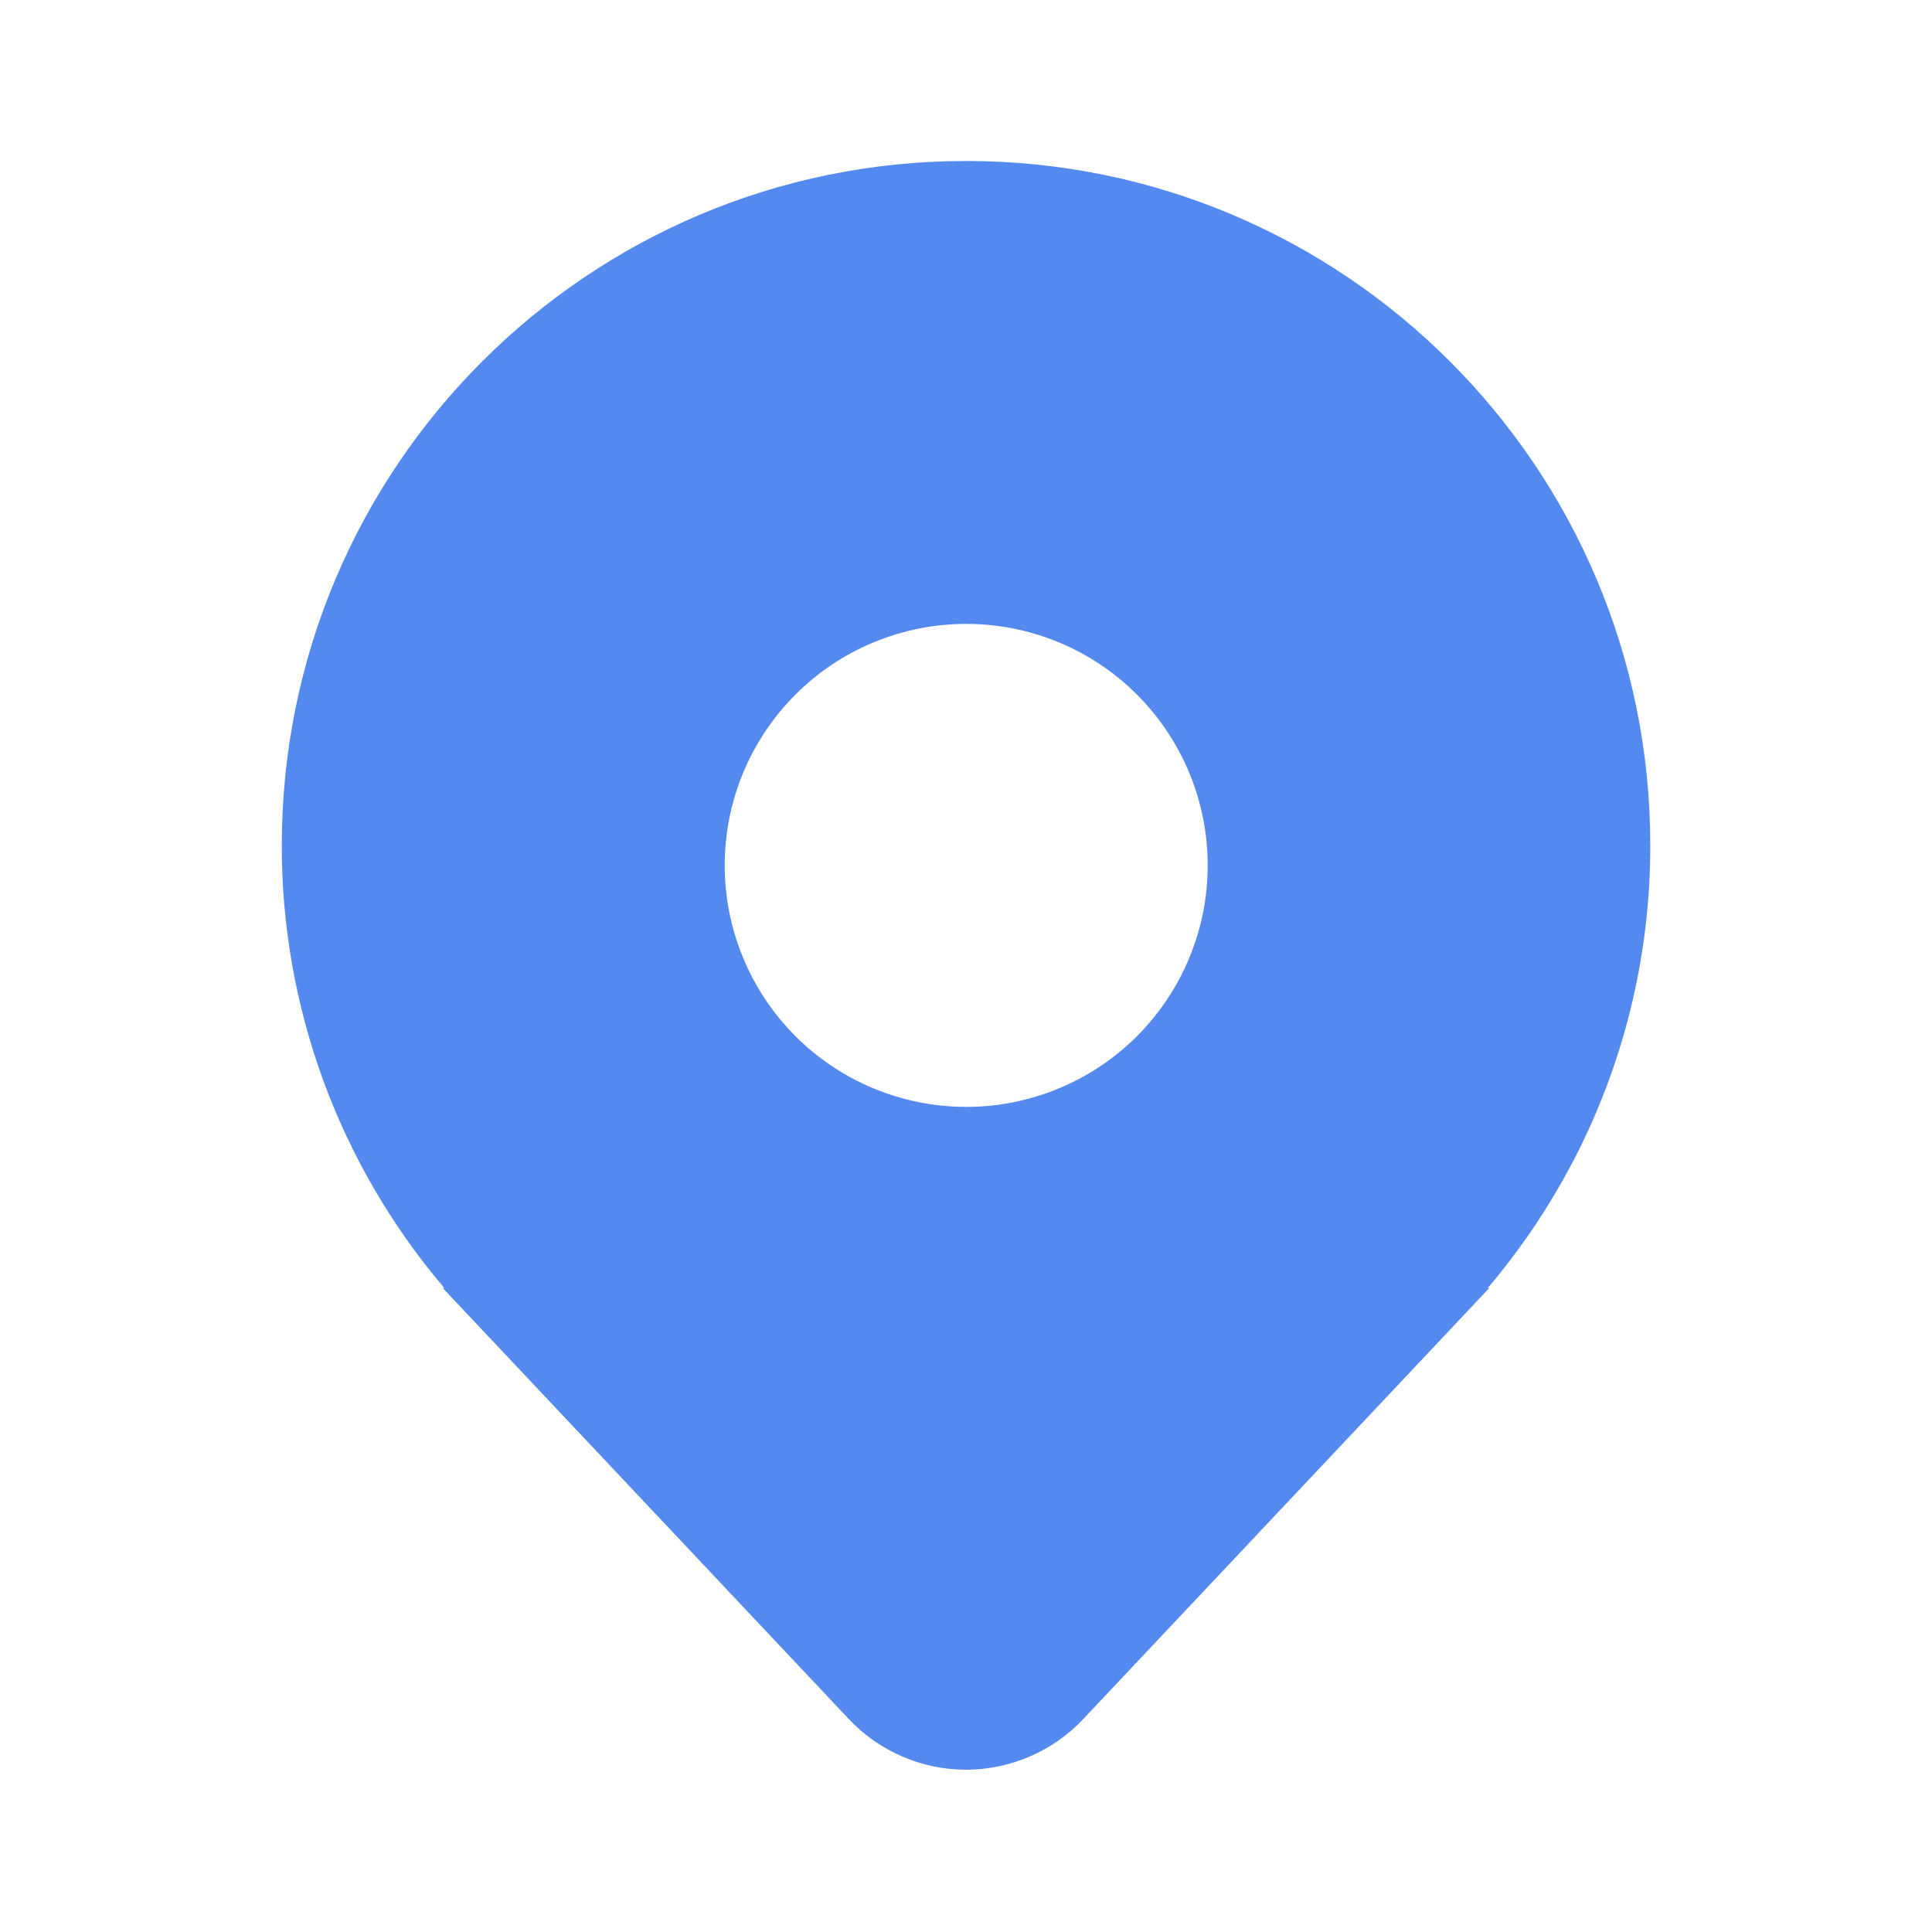 <svg width="28" height="28" viewBox="0 0 28 28" fill="none" xmlns="http://www.w3.org/2000/svg">
<path d="M22.759 16.905C23.522 15.472 23.92 13.873 23.917 12.25C23.917 6.773 19.478 2.333 14.001 2.333C8.524 2.333 4.084 6.773 4.084 12.25C4.08 14.589 4.907 16.854 6.417 18.64L6.429 18.655C6.433 18.659 6.437 18.663 6.439 18.667H6.417L12.302 24.914C12.52 25.146 12.783 25.33 13.075 25.456C13.367 25.582 13.682 25.648 14 25.648C14.319 25.648 14.633 25.582 14.925 25.456C15.217 25.33 15.481 25.146 15.699 24.914L21.584 18.667H21.562L21.571 18.656L21.572 18.654C21.614 18.604 21.656 18.554 21.698 18.503C22.102 18.006 22.458 17.47 22.759 16.904L22.759 16.905ZM14.003 16.042C13.075 16.042 12.184 15.673 11.528 15.017C10.872 14.36 10.503 13.47 10.503 12.542C10.503 11.613 10.872 10.723 11.528 10.067C12.184 9.41 13.075 9.042 14.003 9.042C14.931 9.042 15.822 9.41 16.478 10.067C17.134 10.723 17.503 11.613 17.503 12.542C17.503 13.47 17.134 14.36 16.478 15.017C15.822 15.673 14.931 16.042 14.003 16.042Z" fill="#5489F0"/>
</svg>

